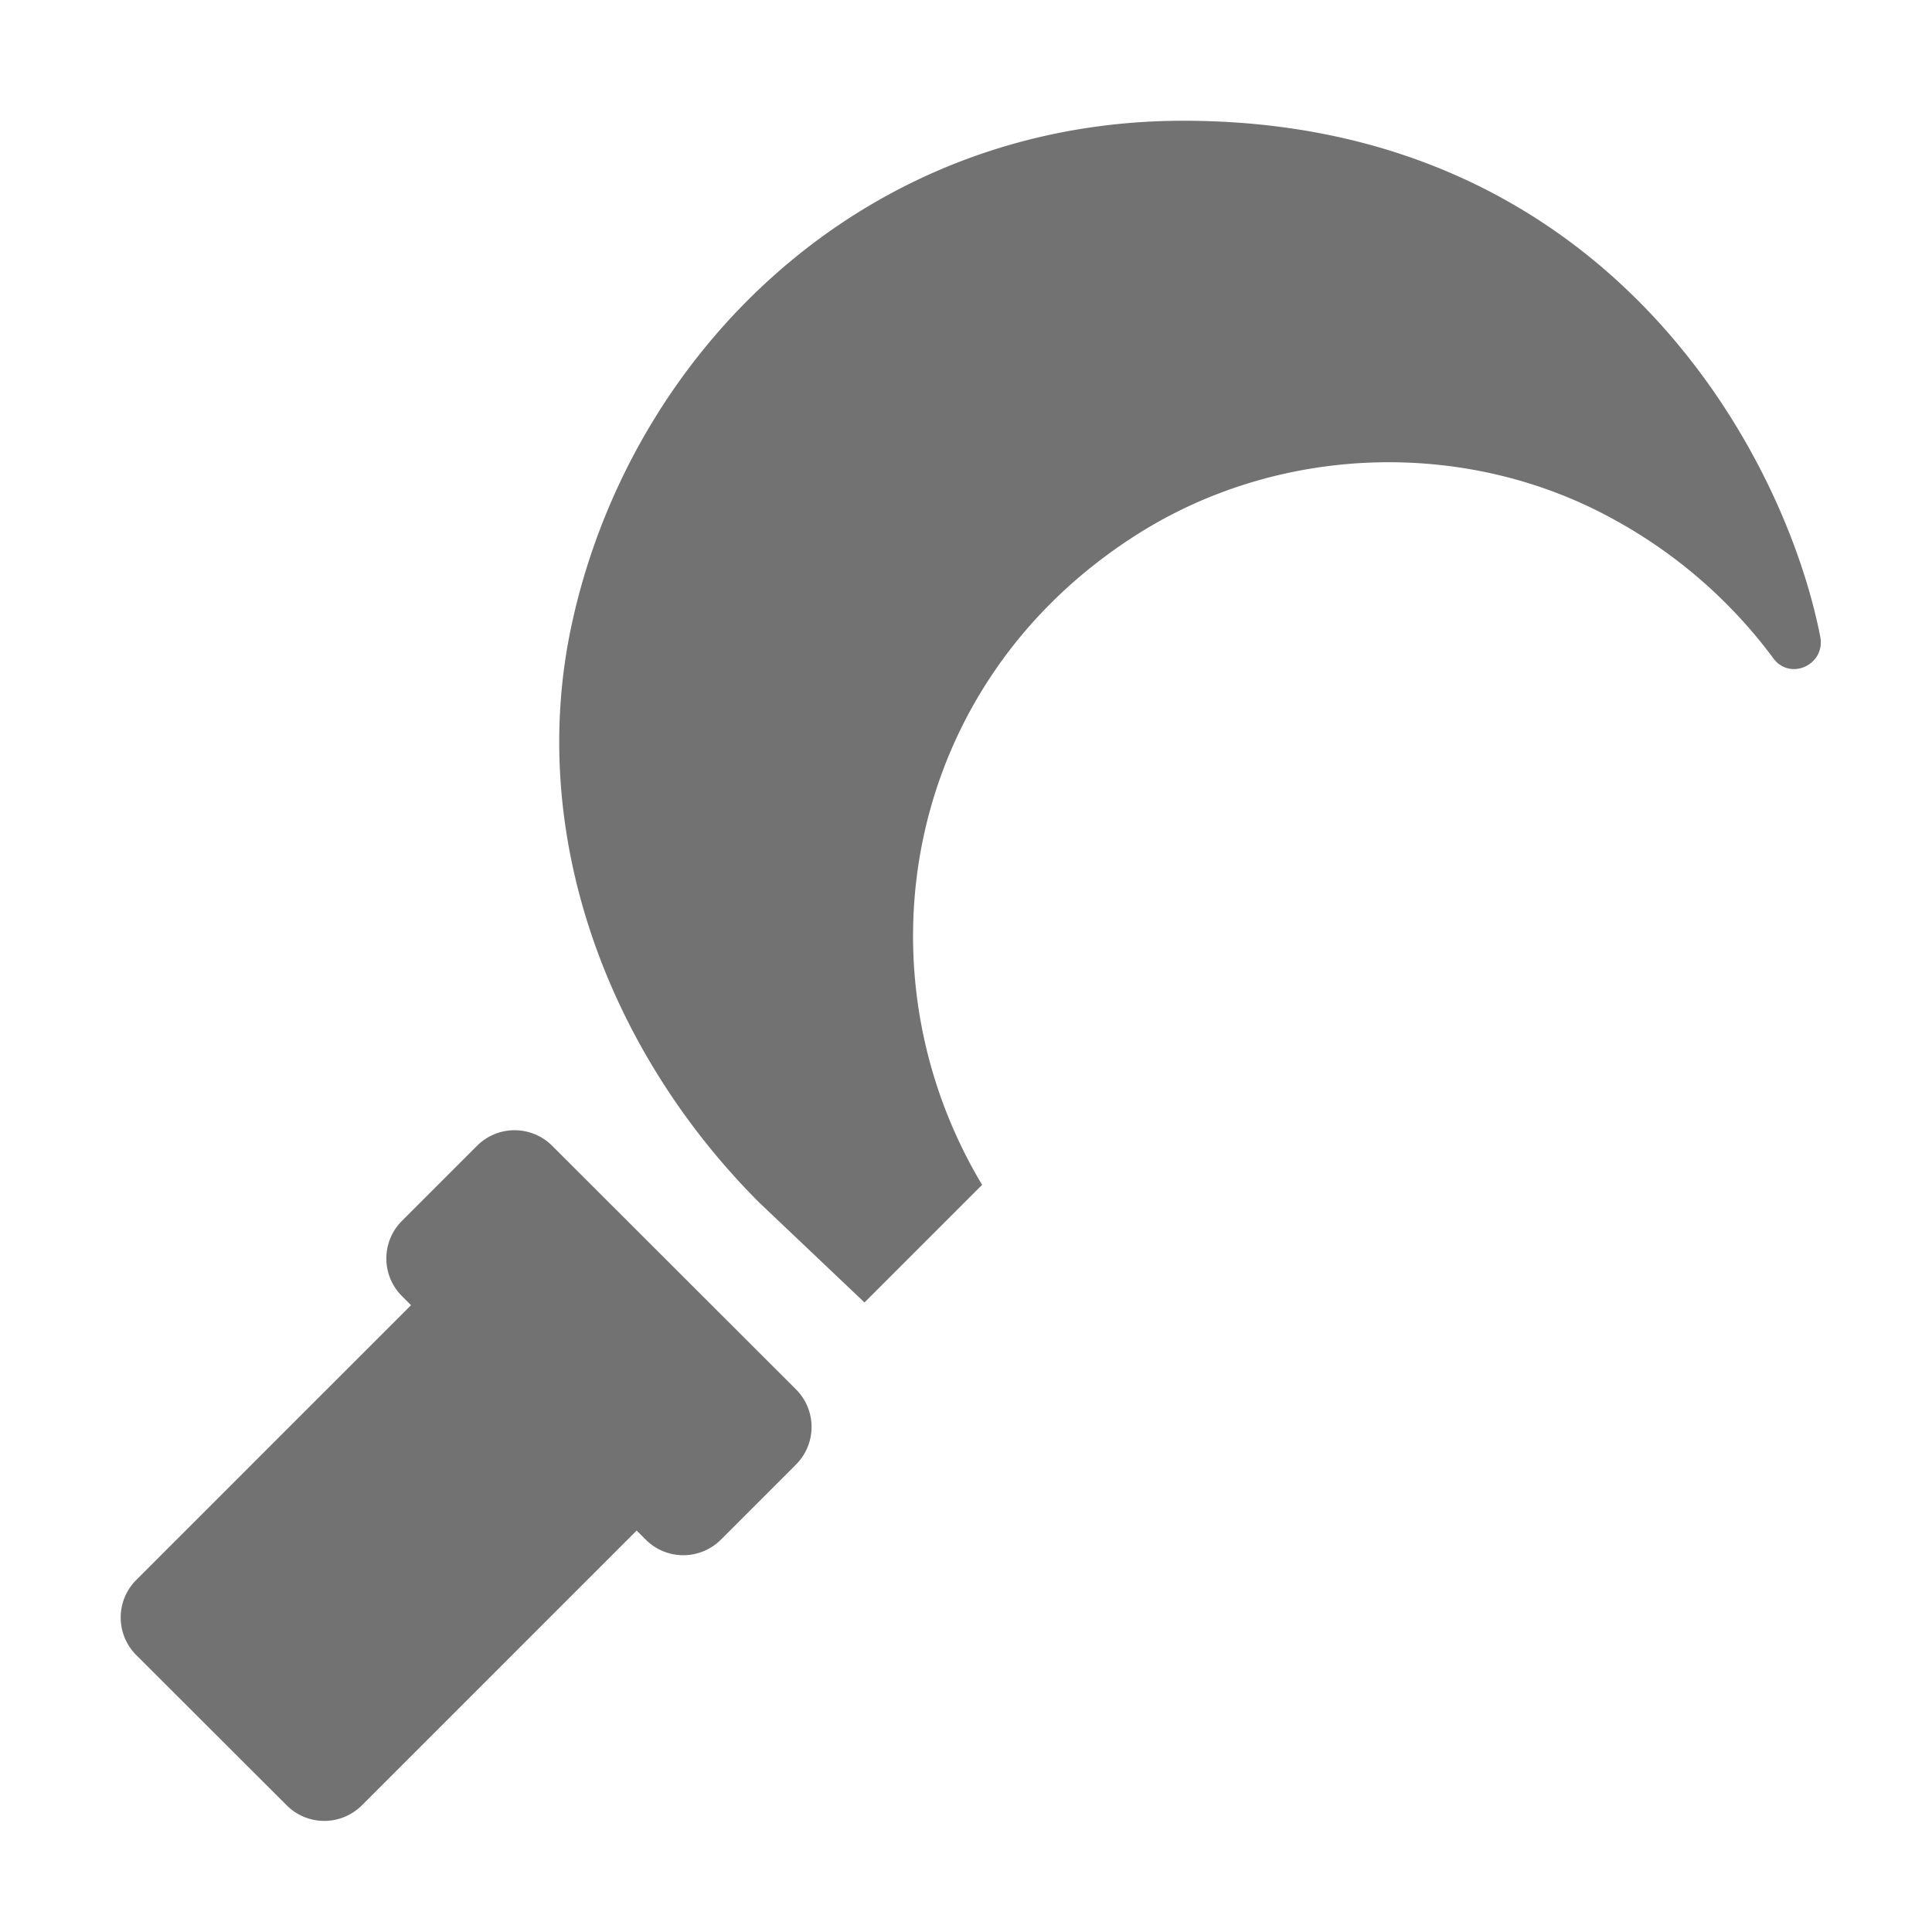 ﻿<?xml version='1.0' encoding='UTF-8'?>
<svg viewBox="-1.999 -2 32 32" xmlns="http://www.w3.org/2000/svg">
  <g transform="matrix(0.055, 0, 0, 0.055, 0, 0)">
    <path d="M129.94, 308.69A16 16 0 0 0 107.31, 308.69L84.69, 331.31A16 16 0 0 0 84.69, 353.94L87.43, 356.69L4.69, 439.43A16 16 0 0 0 4.69, 462.06L50, 507.31A16 16 0 0 0 72.63, 507.31L155.38, 424.56L158.12, 427.3A16 16 0 0 0 180.75, 427.3L203.37, 404.68A16 16 0 0 0 203.37, 382.05zM320, 0C224, 0 153.75, 69.31 135.88, 151.44C122.14, 214.58 146.59, 280.09 192.29, 325.78L224, 355.87L259.42, 320.45C220.89, 256.25 235.54, 169.18 306.3, 124.45C349.39, 97.21 405.88, 95.55 450.35, 120.45A148.11 148.11 0 0 1 497.68, 161.87C502.76, 168.77 513.47, 163.8 511.82, 155.39C501.17, 100.72 448, 0 320, 0z" fill="#727272" fill-opacity="1" class="Black" />
  </g>
</svg>